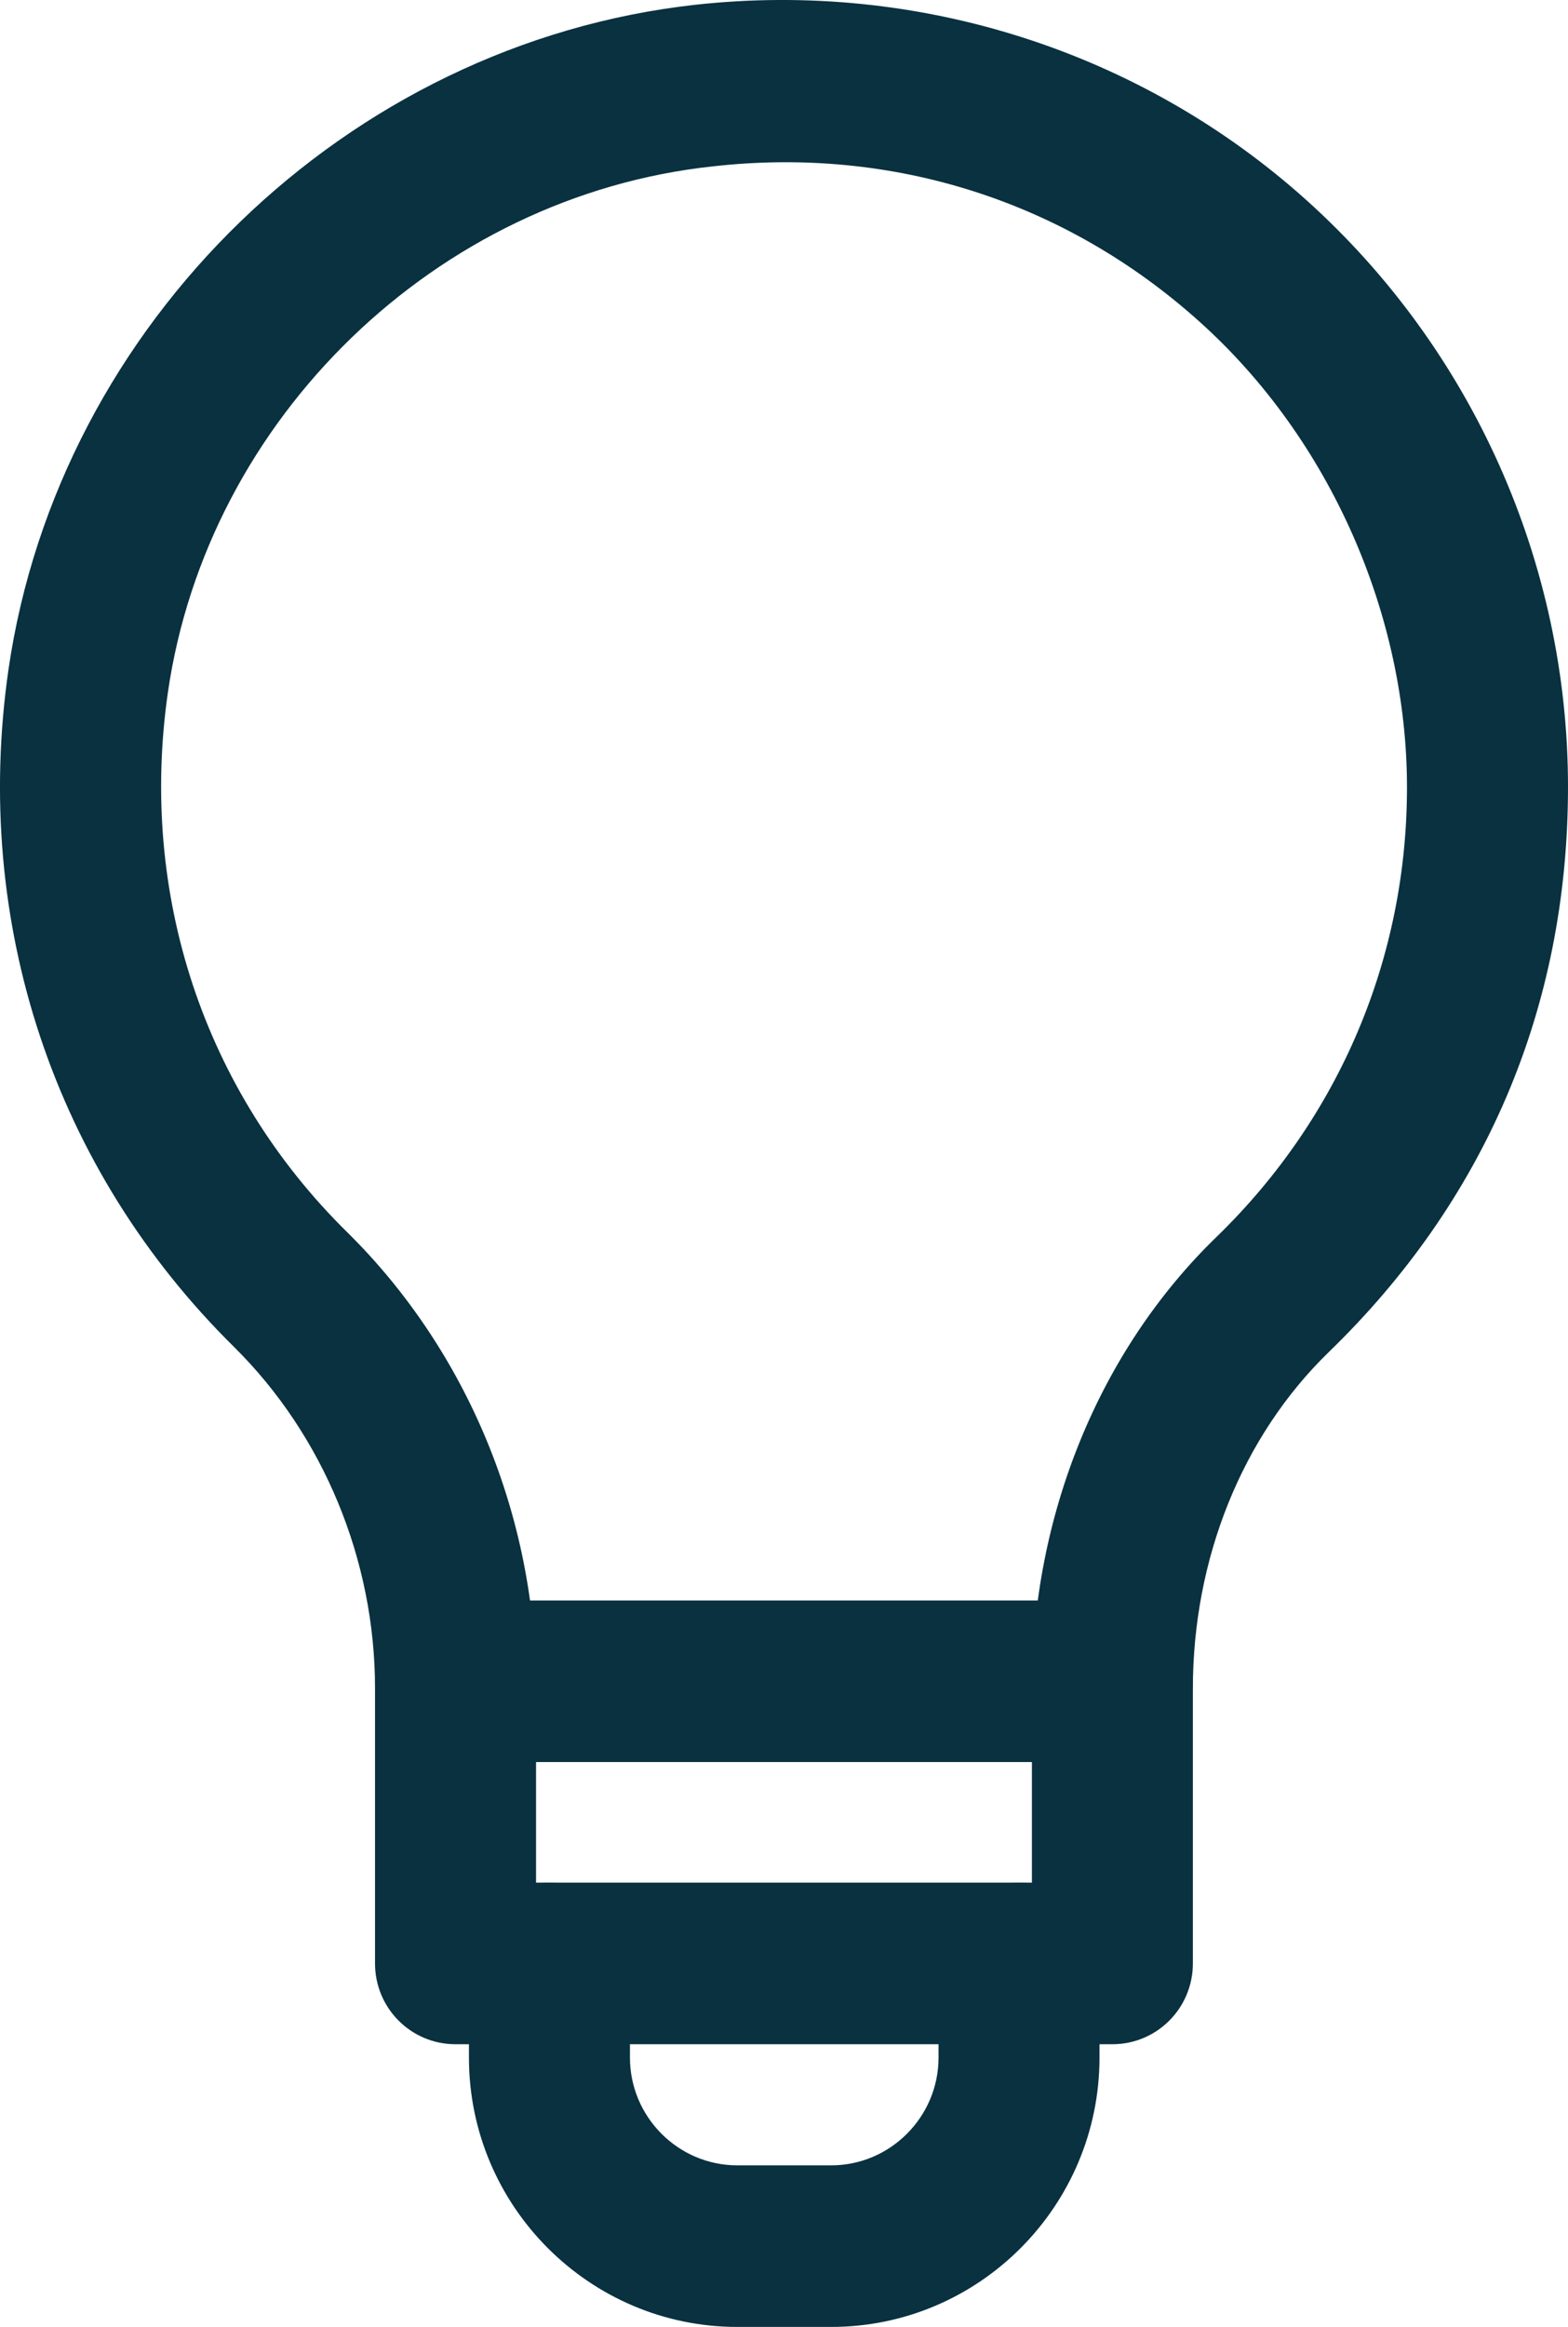 <svg width="29" height="43" viewBox="0 0 29 43" fill="none" xmlns="http://www.w3.org/2000/svg">
<path d="M15.373 43H13.636C10.906 43 8.673 40.771 8.673 38.024V36.283C8.673 35.457 9.338 34.79 10.162 34.79C10.986 34.79 11.651 35.457 11.651 36.283V38.024C11.651 39.119 12.544 40.014 13.636 40.014H15.373C16.464 40.014 17.358 39.119 17.358 38.024V36.283C17.358 35.457 18.023 34.79 18.846 34.79C19.67 34.79 20.335 35.457 20.335 36.283V38.024C20.335 40.761 18.112 43 15.373 43V43Z" fill="#093140"/>
<path d="M20.573 32.561H8.425C7.601 32.561 6.936 31.894 6.936 31.068C6.936 30.242 7.601 29.576 8.425 29.576H20.573C21.397 29.576 22.062 30.242 22.062 31.068C22.062 31.894 21.397 32.561 20.573 32.561Z" fill="#093140"/>
<path d="M20.573 37.776H8.425C7.601 37.776 6.936 37.109 6.936 36.283V31.198C6.936 28.829 5.983 26.53 4.336 24.898C1.001 21.614 -0.518 17.047 0.157 12.37C1.09 5.971 6.42 0.806 12.852 0.089C16.98 -0.368 21.099 0.945 24.166 3.702C27.233 6.458 29 10.409 29 14.539C29 18.669 27.432 22.221 24.573 24.988C22.975 26.54 22.062 28.799 22.062 31.208V36.283C22.062 37.109 21.397 37.776 20.573 37.776ZM9.914 34.79H19.085V31.208C19.085 28.003 20.335 24.948 22.509 22.848C24.772 20.649 26.022 17.703 26.022 14.549C26.022 11.394 24.623 8.13 22.181 5.941C19.71 3.722 16.514 2.697 13.179 3.075C8.078 3.622 3.839 7.722 3.105 12.797C2.569 16.529 3.77 20.162 6.42 22.769C8.643 24.958 9.914 28.033 9.914 31.198V34.79Z" fill="#093140"/>
</svg>
